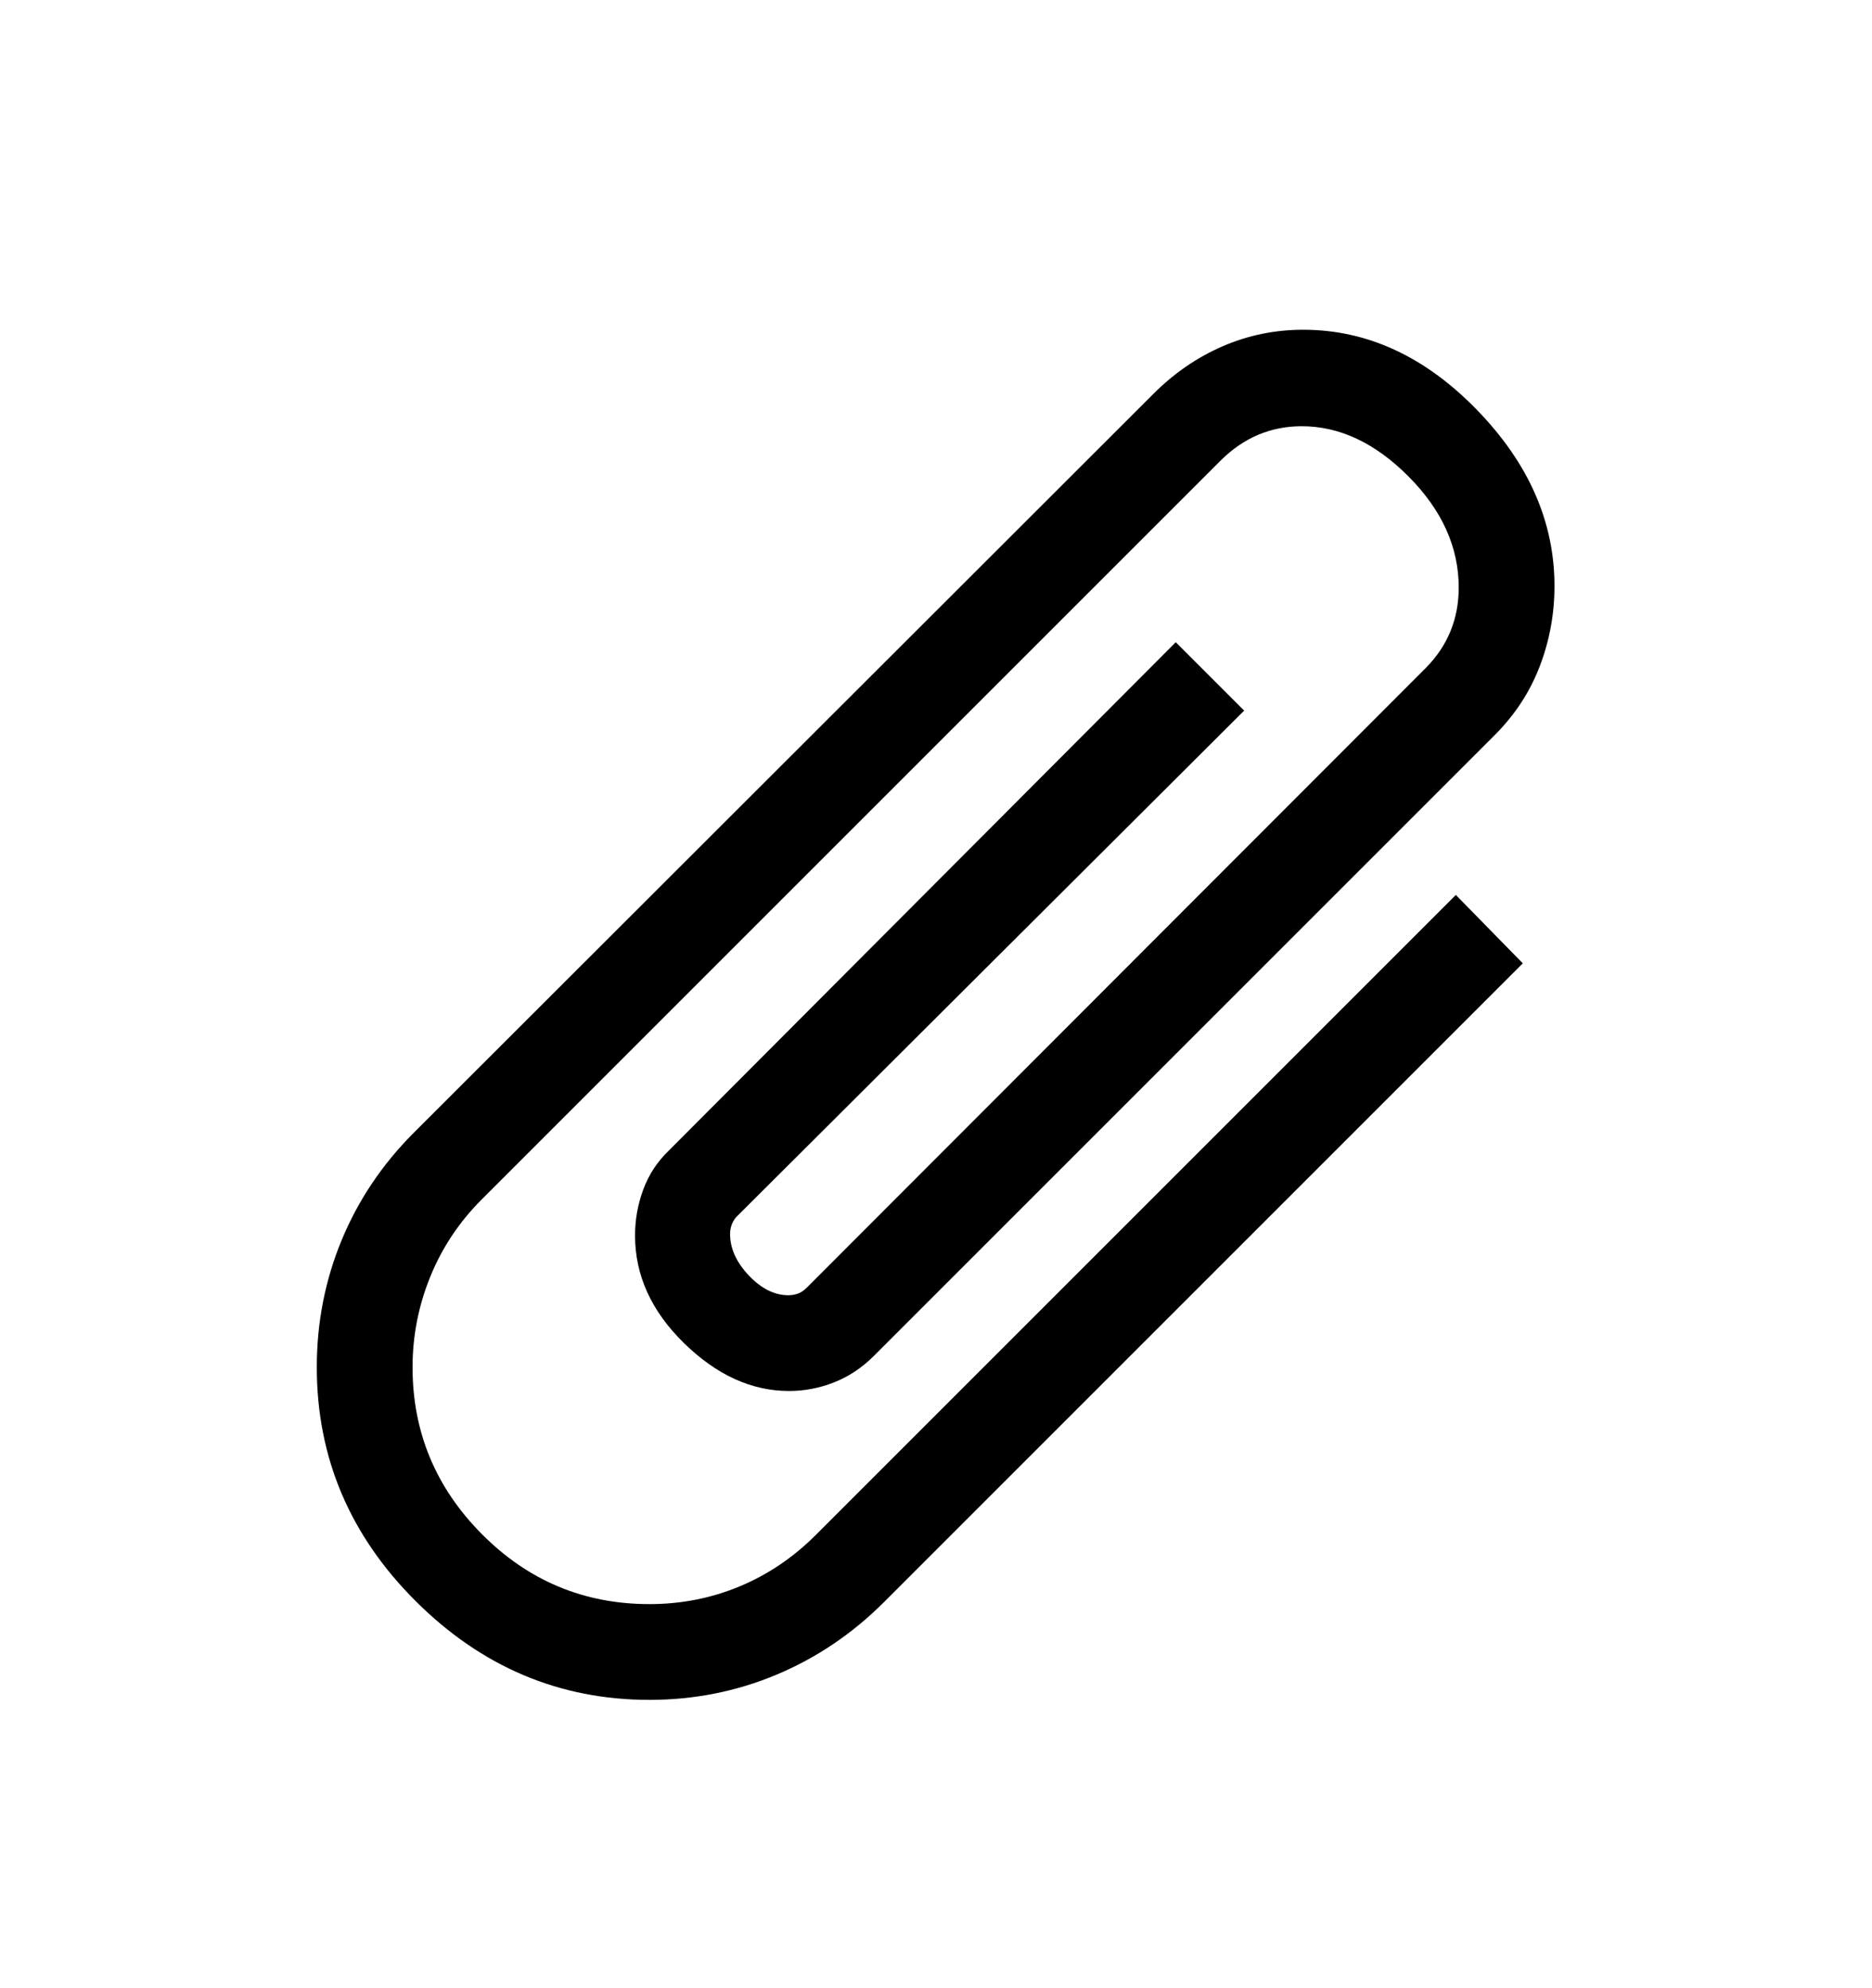 <svg viewBox="0 0 2600 2760.837" xmlns="http://www.w3.org/2000/svg"><path d="M474.5 1722.5q34.5-83.5 100.5-149.5l1027-1026q43-43 96-66t112-23q133 0 241 111t108 245q0 58-20.5 111.5t-62.5 95.5l-862 862q-25 25-55.5 37t-62.5 12q-78 0-146-66.5t-68-149.5q0-33 11.5-64t35.5-54l704-706 95 95-706 704q-8 10-8 23 0 30 26 57.5t55 27.5q6 0 12.5-2t13.5-9l860-861q45-46 45-111 0-84-69.5-154t-148.5-70q-65 0-113 48l-1026 1026q-47 47-71.5 107.5t-24.5 125.5q0 135 96.5 232t232.5 97q66 0 125-24.5t106-71.5l889-889 93 95-887 887q-66 66-149.5 101t-176.5 35q-187 0-324.5-137t-137.5-325q0-93 34.5-176.5z"/></svg>
